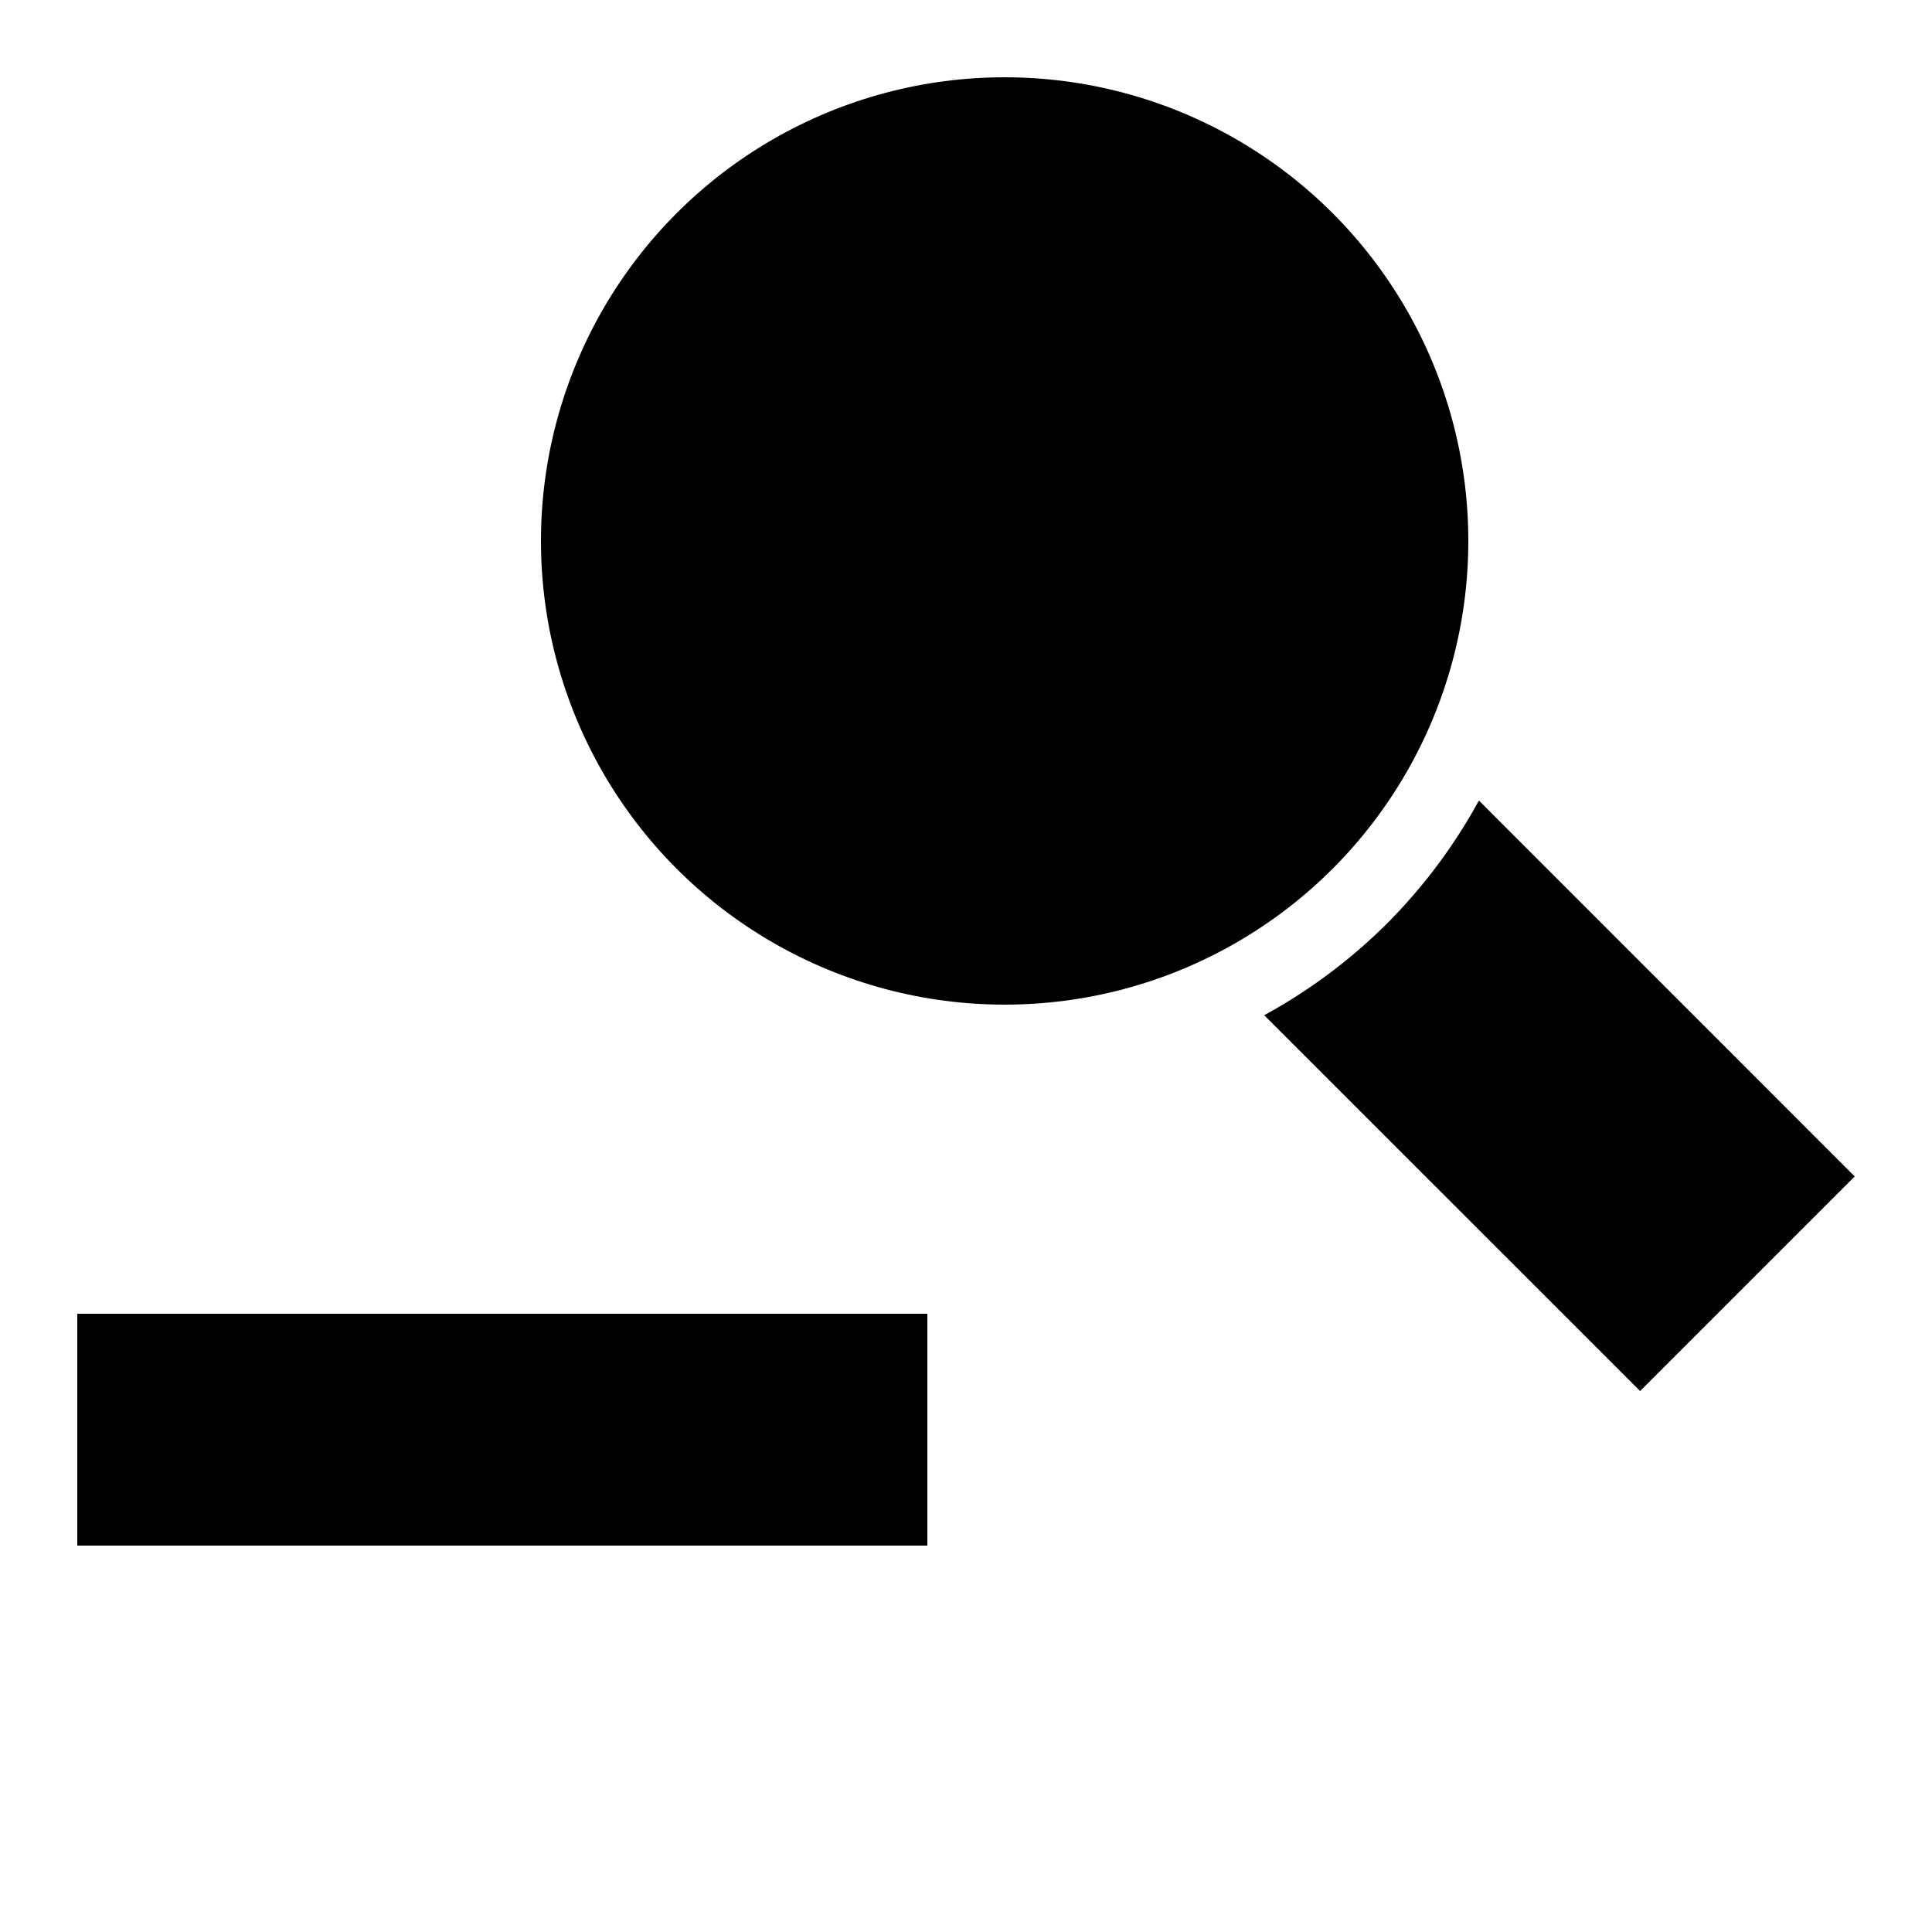 <?xml version="1.0" encoding="UTF-8" standalone="no"?>
<!-- Created with Inkscape (http://www.inkscape.org/) -->

<svg
   xmlns:dc="http://purl.org/dc/elements/1.1/"
   xmlns:cc="http://creativecommons.org/ns#"
   xmlns:rdf="http://www.w3.org/1999/02/22-rdf-syntax-ns#"
   xmlns:svg="http://www.w3.org/2000/svg"
   xmlns="http://www.w3.org/2000/svg"
   xmlns:xlink="http://www.w3.org/1999/xlink"
   xmlns:sodipodi="http://sodipodi.sourceforge.net/DTD/sodipodi-0.dtd"
   xmlns:inkscape="http://www.inkscape.org/namespaces/inkscape"
   width="25"
   height="25"
   id="svg2"
   sodipodi:version="0.32"
   inkscape:version="0.92.3 (2405546, 2018-03-11)"
   version="1.0"
   sodipodi:docname="djvViewZoomOutIcon.svg"
   inkscape:output_extension="org.inkscape.output.svg.inkscape"
   inkscape:export-filename="djvViewZoomOutIcon.png"
   inkscape:export-xdpi="96"
   inkscape:export-ydpi="96">
  <defs
     id="defs4">
    <linearGradient
       inkscape:collect="always"
       xlink:href="#linearGradient3183"
       id="linearGradient3674"
       gradientUnits="userSpaceOnUse"
       x1="22.151"
       y1="-0.608"
       x2="22.222"
       y2="-3.543"
       gradientTransform="translate(-2.2761292e-6,-1.414)" />
    <linearGradient
       id="linearGradient3183">
      <stop
         style="stop-color:#c8a064;stop-opacity:1;"
         offset="0"
         id="stop3185" />
      <stop
         style="stop-color:#f0dcc8;stop-opacity:1;"
         offset="1"
         id="stop3187" />
    </linearGradient>
    <linearGradient
       id="linearGradient3171">
      <stop
         style="stop-color:#ffffff;stop-opacity:1;"
         offset="0"
         id="stop3173" />
      <stop
         style="stop-color:#c8c8ff;stop-opacity:1;"
         offset="1"
         id="stop3175" />
    </linearGradient>
    <linearGradient
       id="linearGradient4535">
      <stop
         style="stop-color:#ffecb9;stop-opacity:1;"
         offset="0"
         id="stop4537" />
      <stop
         style="stop-color:#f0af00;stop-opacity:1;"
         offset="1"
         id="stop4539" />
    </linearGradient>
    <linearGradient
       id="linearGradient3924">
      <stop
         style="stop-color:#f0f0f0;stop-opacity:1;"
         offset="0"
         id="stop3926" />
      <stop
         style="stop-color:#d2d2d2;stop-opacity:1;"
         offset="1"
         id="stop3928" />
    </linearGradient>
    <inkscape:perspective
       sodipodi:type="inkscape:persp3d"
       inkscape:vp_x="0 : 526.18109 : 1"
       inkscape:vp_y="0 : 1000 : 0"
       inkscape:vp_z="744.09448 : 526.18109 : 1"
       inkscape:persp3d-origin="372.04724 : 350.78739 : 1"
       id="perspective10" />
    <linearGradient
       inkscape:collect="always"
       xlink:href="#linearGradient4535"
       id="linearGradient4541"
       x1="16.037"
       y1="6.957"
       x2="16.012"
       y2="16.841"
       gradientUnits="userSpaceOnUse"
       gradientTransform="translate(-0.951,2.9802322e-8)" />
    <linearGradient
       inkscape:collect="always"
       xlink:href="#linearGradient3171"
       id="linearGradient3177"
       x1="9.988"
       y1="4.957"
       x2="13.277"
       y2="8.193"
       gradientUnits="userSpaceOnUse" />
    <linearGradient
       inkscape:collect="always"
       xlink:href="#linearGradient3171"
       id="linearGradient3181"
       gradientUnits="userSpaceOnUse"
       x1="9.988"
       y1="4.957"
       x2="13.277"
       y2="8.193" />
    <linearGradient
       inkscape:collect="always"
       xlink:href="#linearGradient3183"
       id="linearGradient3189"
       x1="22.151"
       y1="-0.608"
       x2="22.222"
       y2="-3.543"
       gradientUnits="userSpaceOnUse" />
    <linearGradient
       inkscape:collect="always"
       xlink:href="#linearGradient3183"
       id="linearGradient3217"
       gradientUnits="userSpaceOnUse"
       x1="22.151"
       y1="-0.608"
       x2="22.222"
       y2="-3.543" />
    <linearGradient
       inkscape:collect="always"
       xlink:href="#linearGradient3171"
       id="linearGradient3219"
       gradientUnits="userSpaceOnUse"
       x1="9.988"
       y1="4.957"
       x2="13.277"
       y2="8.193" />
    <linearGradient
       inkscape:collect="always"
       xlink:href="#linearGradient3183"
       id="linearGradient3268"
       gradientUnits="userSpaceOnUse"
       gradientTransform="translate(-0.707,-0.707)"
       x1="22.151"
       y1="-0.608"
       x2="22.222"
       y2="-3.543" />
    <linearGradient
       inkscape:collect="always"
       xlink:href="#linearGradient3183"
       id="linearGradient3280"
       gradientUnits="userSpaceOnUse"
       gradientTransform="translate(-0.707,-0.707)"
       x1="22.151"
       y1="-0.608"
       x2="22.222"
       y2="-3.543" />
    <linearGradient
       inkscape:collect="always"
       xlink:href="#linearGradient3171"
       id="linearGradient3282"
       gradientUnits="userSpaceOnUse"
       x1="9.988"
       y1="4.957"
       x2="13.277"
       y2="8.193" />
    <linearGradient
       id="linearGradient4535-7">
      <stop
         style="stop-color:#ffecb9;stop-opacity:1;"
         offset="0"
         id="stop4537-2" />
      <stop
         style="stop-color:#f0af00;stop-opacity:1;"
         offset="1"
         id="stop4539-0" />
    </linearGradient>
    <linearGradient
       id="linearGradient3924-6">
      <stop
         style="stop-color:#f0f0f0;stop-opacity:1;"
         offset="0"
         id="stop3926-1" />
      <stop
         style="stop-color:#d2d2d2;stop-opacity:1;"
         offset="1"
         id="stop3928-5" />
    </linearGradient>
    <inkscape:perspective
       sodipodi:type="inkscape:persp3d"
       inkscape:vp_x="0 : 526.18109 : 1"
       inkscape:vp_y="0 : 1000 : 0"
       inkscape:vp_z="744.09448 : 526.18109 : 1"
       inkscape:persp3d-origin="372.04724 : 350.78739 : 1"
       id="perspective10-4" />
    <linearGradient
       inkscape:collect="always"
       xlink:href="#linearGradient4535-7"
       id="linearGradient4541-6"
       x1="16.037"
       y1="6.957"
       x2="16.012"
       y2="16.841"
       gradientUnits="userSpaceOnUse"
       gradientTransform="translate(-0.951,2.9802322e-8)" />
    <linearGradient
       inkscape:collect="always"
       xlink:href="#linearGradient4535-7"
       id="linearGradient3344"
       gradientUnits="userSpaceOnUse"
       gradientTransform="translate(-9.054,3.038)"
       x1="10.126"
       y1="12.145"
       x2="14.782"
       y2="16.953" />
    <linearGradient
       y2="-3.543"
       x2="22.222"
       y1="-0.608"
       x1="22.151"
       gradientTransform="translate(-0.707,-0.707)"
       gradientUnits="userSpaceOnUse"
       id="linearGradient3412"
       xlink:href="#linearGradient3183-2"
       inkscape:collect="always" />
    <linearGradient
       y2="8.193"
       x2="13.277"
       y1="4.957"
       x1="9.988"
       gradientUnits="userSpaceOnUse"
       id="linearGradient3282-9"
       xlink:href="#linearGradient3171-4"
       inkscape:collect="always" />
    <linearGradient
       y2="-3.543"
       x2="22.222"
       y1="-0.608"
       x1="22.151"
       gradientTransform="translate(-0.707,-0.707)"
       gradientUnits="userSpaceOnUse"
       id="linearGradient3280-7"
       xlink:href="#linearGradient3183-2"
       inkscape:collect="always" />
    <linearGradient
       y2="-3.543"
       x2="22.222"
       y1="-0.608"
       x1="22.151"
       gradientTransform="translate(-0.707,-0.707)"
       gradientUnits="userSpaceOnUse"
       id="linearGradient3268-7"
       xlink:href="#linearGradient3183-2"
       inkscape:collect="always" />
    <linearGradient
       y2="8.193"
       x2="13.277"
       y1="4.957"
       x1="9.988"
       gradientUnits="userSpaceOnUse"
       id="linearGradient3219-0"
       xlink:href="#linearGradient3171-4"
       inkscape:collect="always" />
    <linearGradient
       y2="-3.543"
       x2="22.222"
       y1="-0.608"
       x1="22.151"
       gradientUnits="userSpaceOnUse"
       id="linearGradient3217-7"
       xlink:href="#linearGradient3183-2"
       inkscape:collect="always" />
    <linearGradient
       gradientUnits="userSpaceOnUse"
       y2="-3.543"
       x2="22.222"
       y1="-0.608"
       x1="22.151"
       id="linearGradient3189-5"
       xlink:href="#linearGradient3183-2"
       inkscape:collect="always" />
    <linearGradient
       y2="8.193"
       x2="13.277"
       y1="4.957"
       x1="9.988"
       gradientUnits="userSpaceOnUse"
       id="linearGradient3181-5"
       xlink:href="#linearGradient3171-4"
       inkscape:collect="always" />
    <linearGradient
       gradientUnits="userSpaceOnUse"
       y2="8.193"
       x2="13.277"
       y1="4.957"
       x1="9.988"
       id="linearGradient3177-9"
       xlink:href="#linearGradient3171-4"
       inkscape:collect="always" />
    <linearGradient
       gradientTransform="translate(-0.951,2.9802322e-8)"
       gradientUnits="userSpaceOnUse"
       y2="16.841"
       x2="16.012"
       y1="6.957"
       x1="16.037"
       id="linearGradient4541-3"
       xlink:href="#linearGradient4535-73"
       inkscape:collect="always" />
    <inkscape:perspective
       id="perspective10-8"
       inkscape:persp3d-origin="372.04724 : 350.78739 : 1"
       inkscape:vp_z="744.09448 : 526.18109 : 1"
       inkscape:vp_y="0 : 1000 : 0"
       inkscape:vp_x="0 : 526.18109 : 1"
       sodipodi:type="inkscape:persp3d" />
    <linearGradient
       id="linearGradient3924-2">
      <stop
         id="stop3926-9"
         offset="0"
         style="stop-color:#f0f0f0;stop-opacity:1;" />
      <stop
         id="stop3928-4"
         offset="1"
         style="stop-color:#d2d2d2;stop-opacity:1;" />
    </linearGradient>
    <linearGradient
       id="linearGradient4535-73">
      <stop
         id="stop4537-9"
         offset="0"
         style="stop-color:#ffecb9;stop-opacity:1;" />
      <stop
         id="stop4539-3"
         offset="1"
         style="stop-color:#f0af00;stop-opacity:1;" />
    </linearGradient>
    <linearGradient
       id="linearGradient3171-4">
      <stop
         id="stop3173-6"
         offset="0"
         style="stop-color:#ffffff;stop-opacity:1;" />
      <stop
         id="stop3175-9"
         offset="1"
         style="stop-color:#c8c8ff;stop-opacity:1;" />
    </linearGradient>
    <linearGradient
       id="linearGradient3183-2">
      <stop
         id="stop3185-0"
         offset="0"
         style="stop-color:#c8a064;stop-opacity:1;" />
      <stop
         id="stop3187-0"
         offset="1"
         style="stop-color:#f0dcc8;stop-opacity:1;" />
    </linearGradient>
    <linearGradient
       gradientTransform="translate(-2.2761292e-6,-1.414)"
       y2="-3.543"
       x2="22.222"
       y1="-0.608"
       x1="22.151"
       gradientUnits="userSpaceOnUse"
       id="linearGradient3674-4"
       xlink:href="#linearGradient3183-2"
       inkscape:collect="always" />
    <linearGradient
       y2="8.193"
       x2="13.277"
       y1="4.957"
       x1="9.988"
       gradientUnits="userSpaceOnUse"
       id="linearGradient3676"
       xlink:href="#linearGradient3171-4"
       inkscape:collect="always" />
    <linearGradient
       id="linearGradient7957">
      <stop
         id="stop7959"
         offset="0"
         style="stop-color:#ffffff;stop-opacity:1;" />
      <stop
         id="stop7961"
         offset="1"
         style="stop-color:#dcdcff;stop-opacity:1;" />
    </linearGradient>
    <linearGradient
       id="linearGradient7965">
      <stop
         id="stop7967"
         offset="0"
         style="stop-color:#b39569;stop-opacity:1;" />
      <stop
         id="stop7969"
         offset="1"
         style="stop-color:#d3c2a9;stop-opacity:1;" />
    </linearGradient>
  </defs>
  <sodipodi:namedview
     id="base"
     pagecolor="#ffffff"
     bordercolor="#666666"
     borderopacity="1.0"
     gridtolerance="10000"
     guidetolerance="10"
     objecttolerance="10"
     inkscape:pageopacity="0.0"
     inkscape:pageshadow="2"
     inkscape:zoom="20.8"
     inkscape:cx="12.5"
     inkscape:cy="12.5"
     inkscape:document-units="px"
     inkscape:current-layer="layer1"
     showgrid="true"
     inkscape:window-width="1126"
     inkscape:window-height="719"
     inkscape:window-x="513"
     inkscape:window-y="302"
     inkscape:snap-nodes="false"
     inkscape:snap-bbox="true"
     inkscape:window-maximized="0"
     showguides="true"
     inkscape:guide-bbox="true">
    <inkscape:grid
       type="xygrid"
       id="grid2383"
       visible="true"
       enabled="true"
       empspacing="5"
       snapvisiblegridlinesonly="true" />
  </sodipodi:namedview>
  <g
     inkscape:label="Layer 1"
     inkscape:groupmode="layer"
     id="layer1"
     transform="translate(0,3)">
    <path
       inkscape:connector-curvature="0"
       style="fill:#000000;fill-opacity:1;fill-rule:evenodd;stroke:none;stroke-width:1.018;stroke-linecap:square;stroke-miterlimit:4;stroke-dasharray:none;stroke-opacity:0.498"
       d="m 19.137,7.359 a 7,7.001 0 0 1 -1.188,1.59 7,7.001 0 0 1 -1.59,1.188 L 21.223,15 24,12.223 Z"
       id="path10225" />
    <path
       inkscape:connector-curvature="0"
       style="fill:#000000;fill-opacity:1;fill-rule:evenodd;stroke:none;stroke-width:1;stroke-linecap:butt;stroke-linejoin:miter;stroke-miterlimit:4;stroke-dasharray:none;stroke-opacity:0.498"
       d="M 12,17 V 14 H 1 v 3 z"
       id="path2385"
       sodipodi:nodetypes="ccccc" />
    <circle
       style="opacity:1;vector-effect:none;fill:#000000;fill-opacity:1;fill-rule:nonzero;stroke:none;stroke-width:1.019;stroke-linecap:square;stroke-linejoin:miter;stroke-miterlimit:4;stroke-dasharray:none;stroke-dashoffset:0;stroke-opacity:1"
       id="path10245"
       cx="13"
       cy="4"
       r="6" />
  </g>
</svg>
